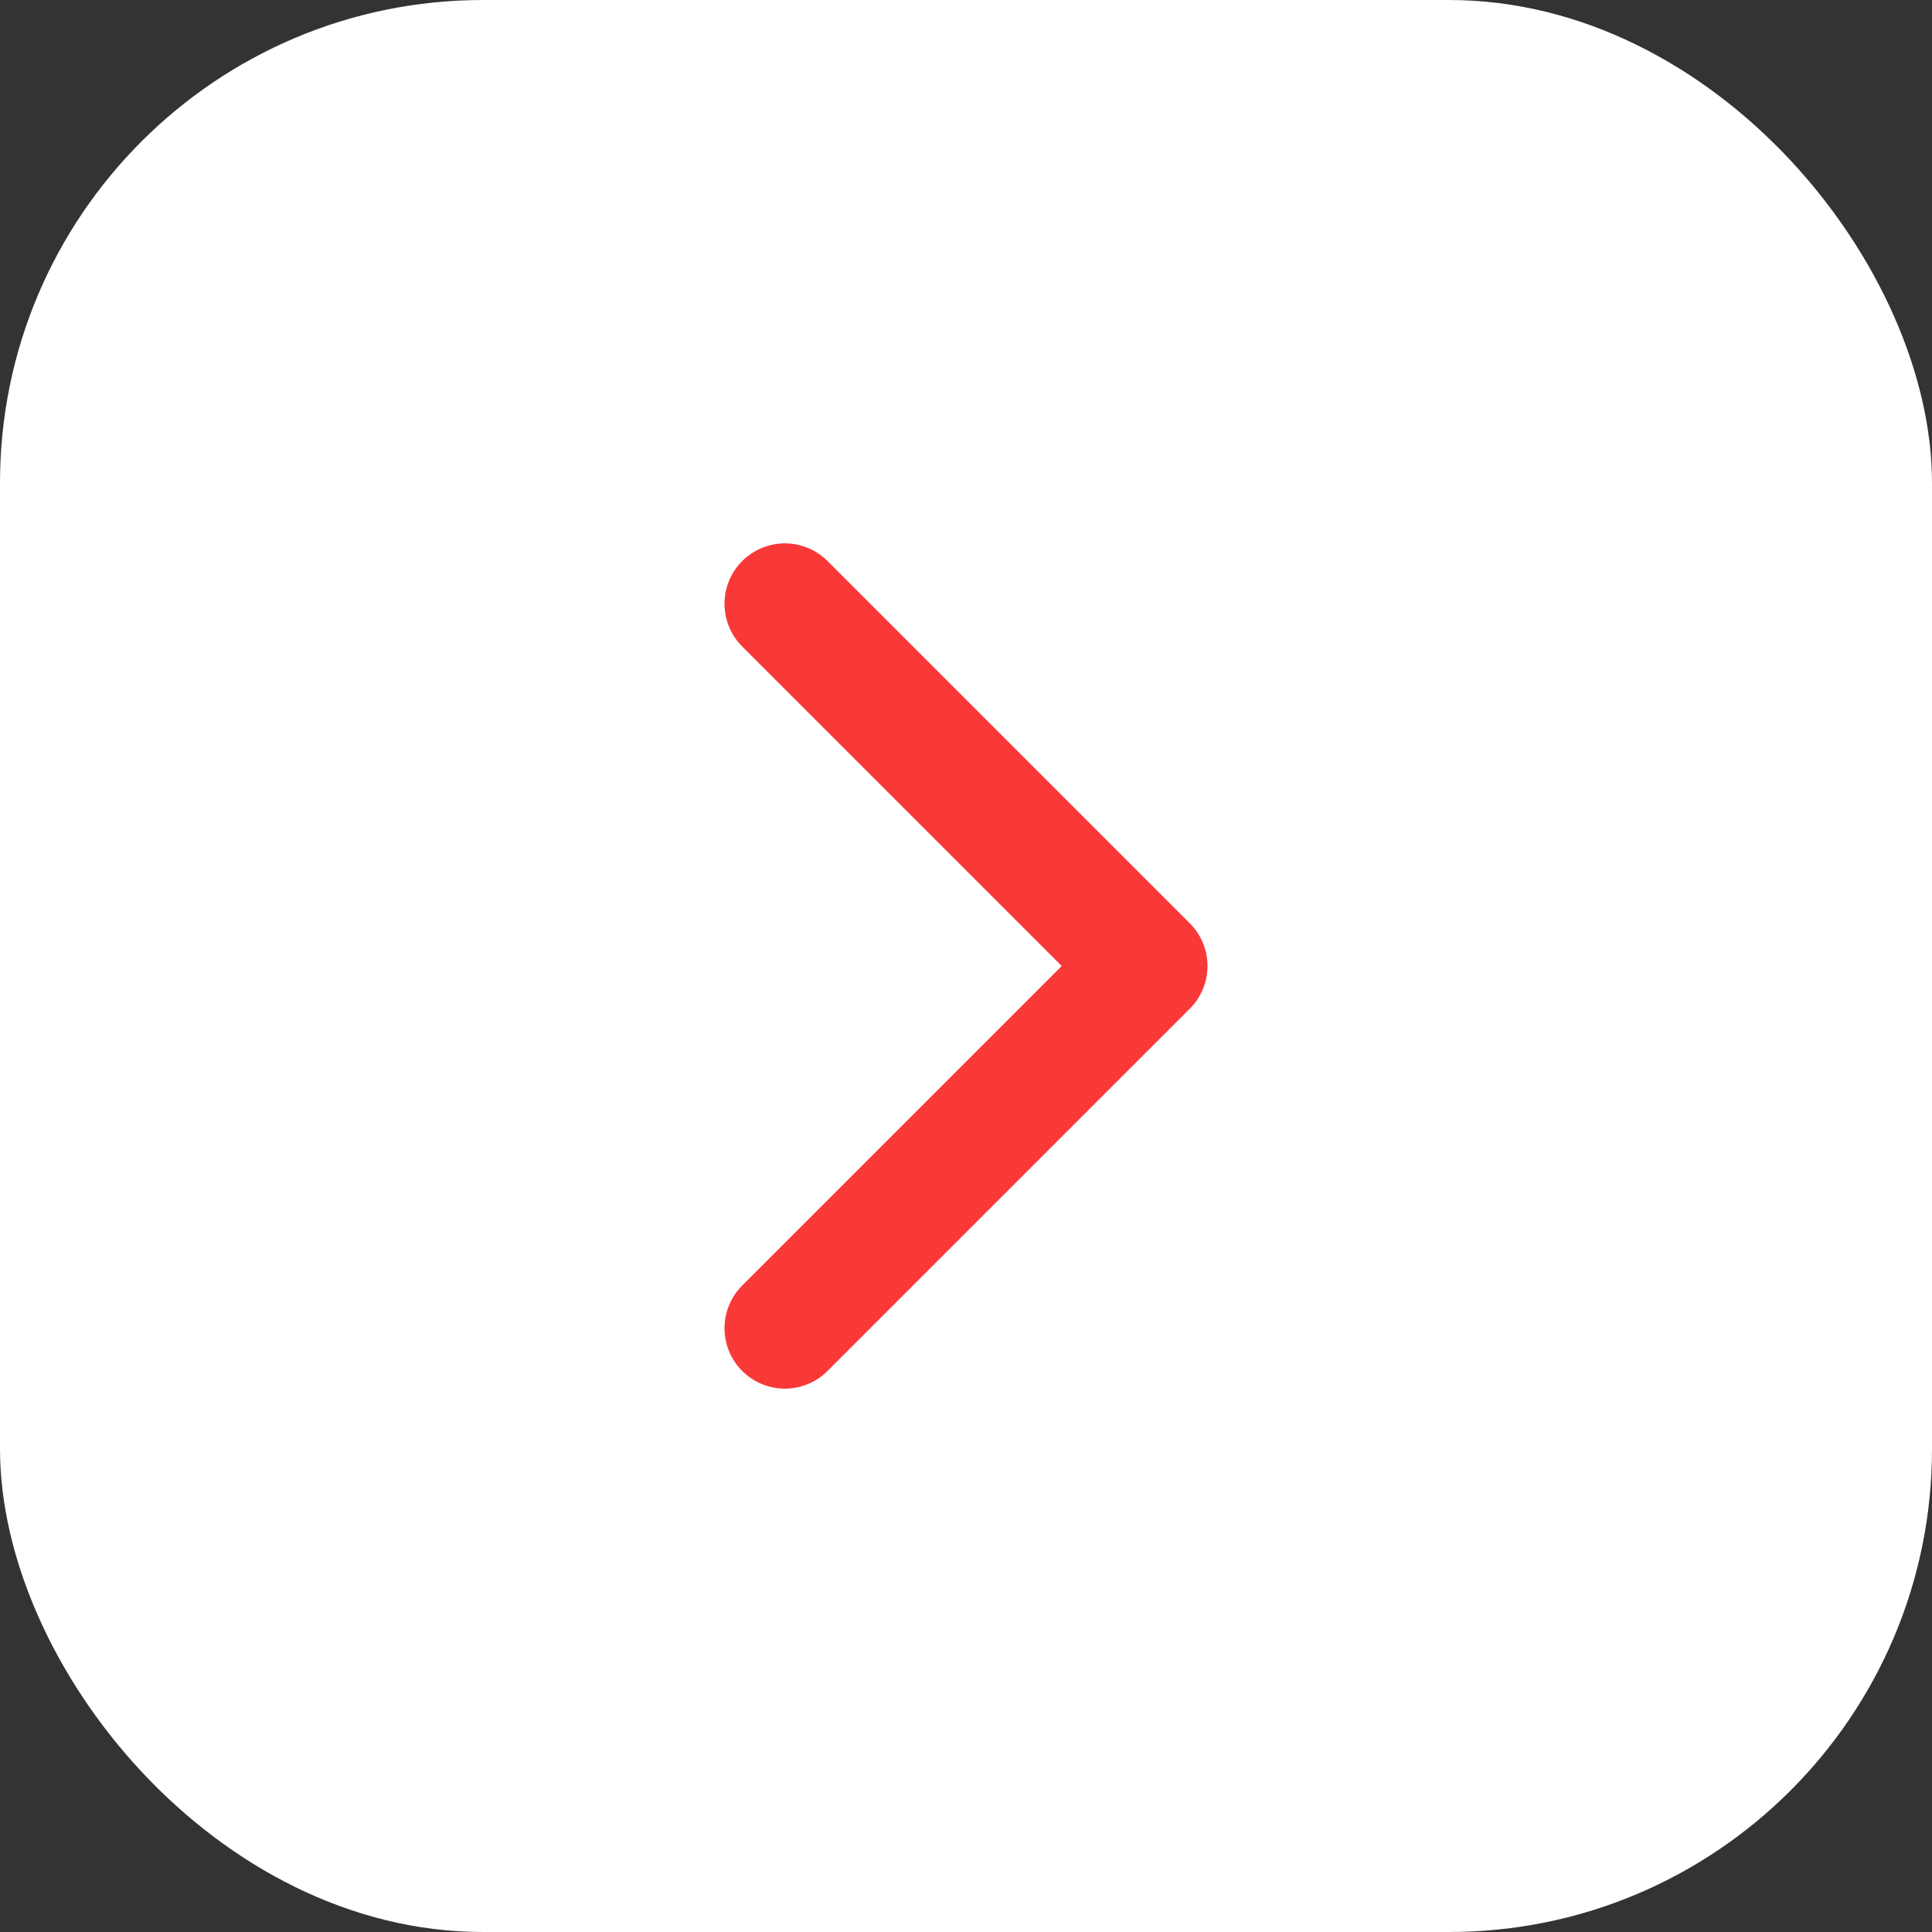 <svg width="32" height="32" viewBox="0 0 32 32" fill="none" xmlns="http://www.w3.org/2000/svg">
<rect x="0" y="0" width="32" height="32" fill="#333333" stroke="none"/>
<rect width="32" height="32" rx="8" fill="white"/>
<path d="M13 22L19 16L13 10" stroke="#F93838" stroke-width="2" stroke-linecap="round" stroke-linejoin="round"/>
</svg>
